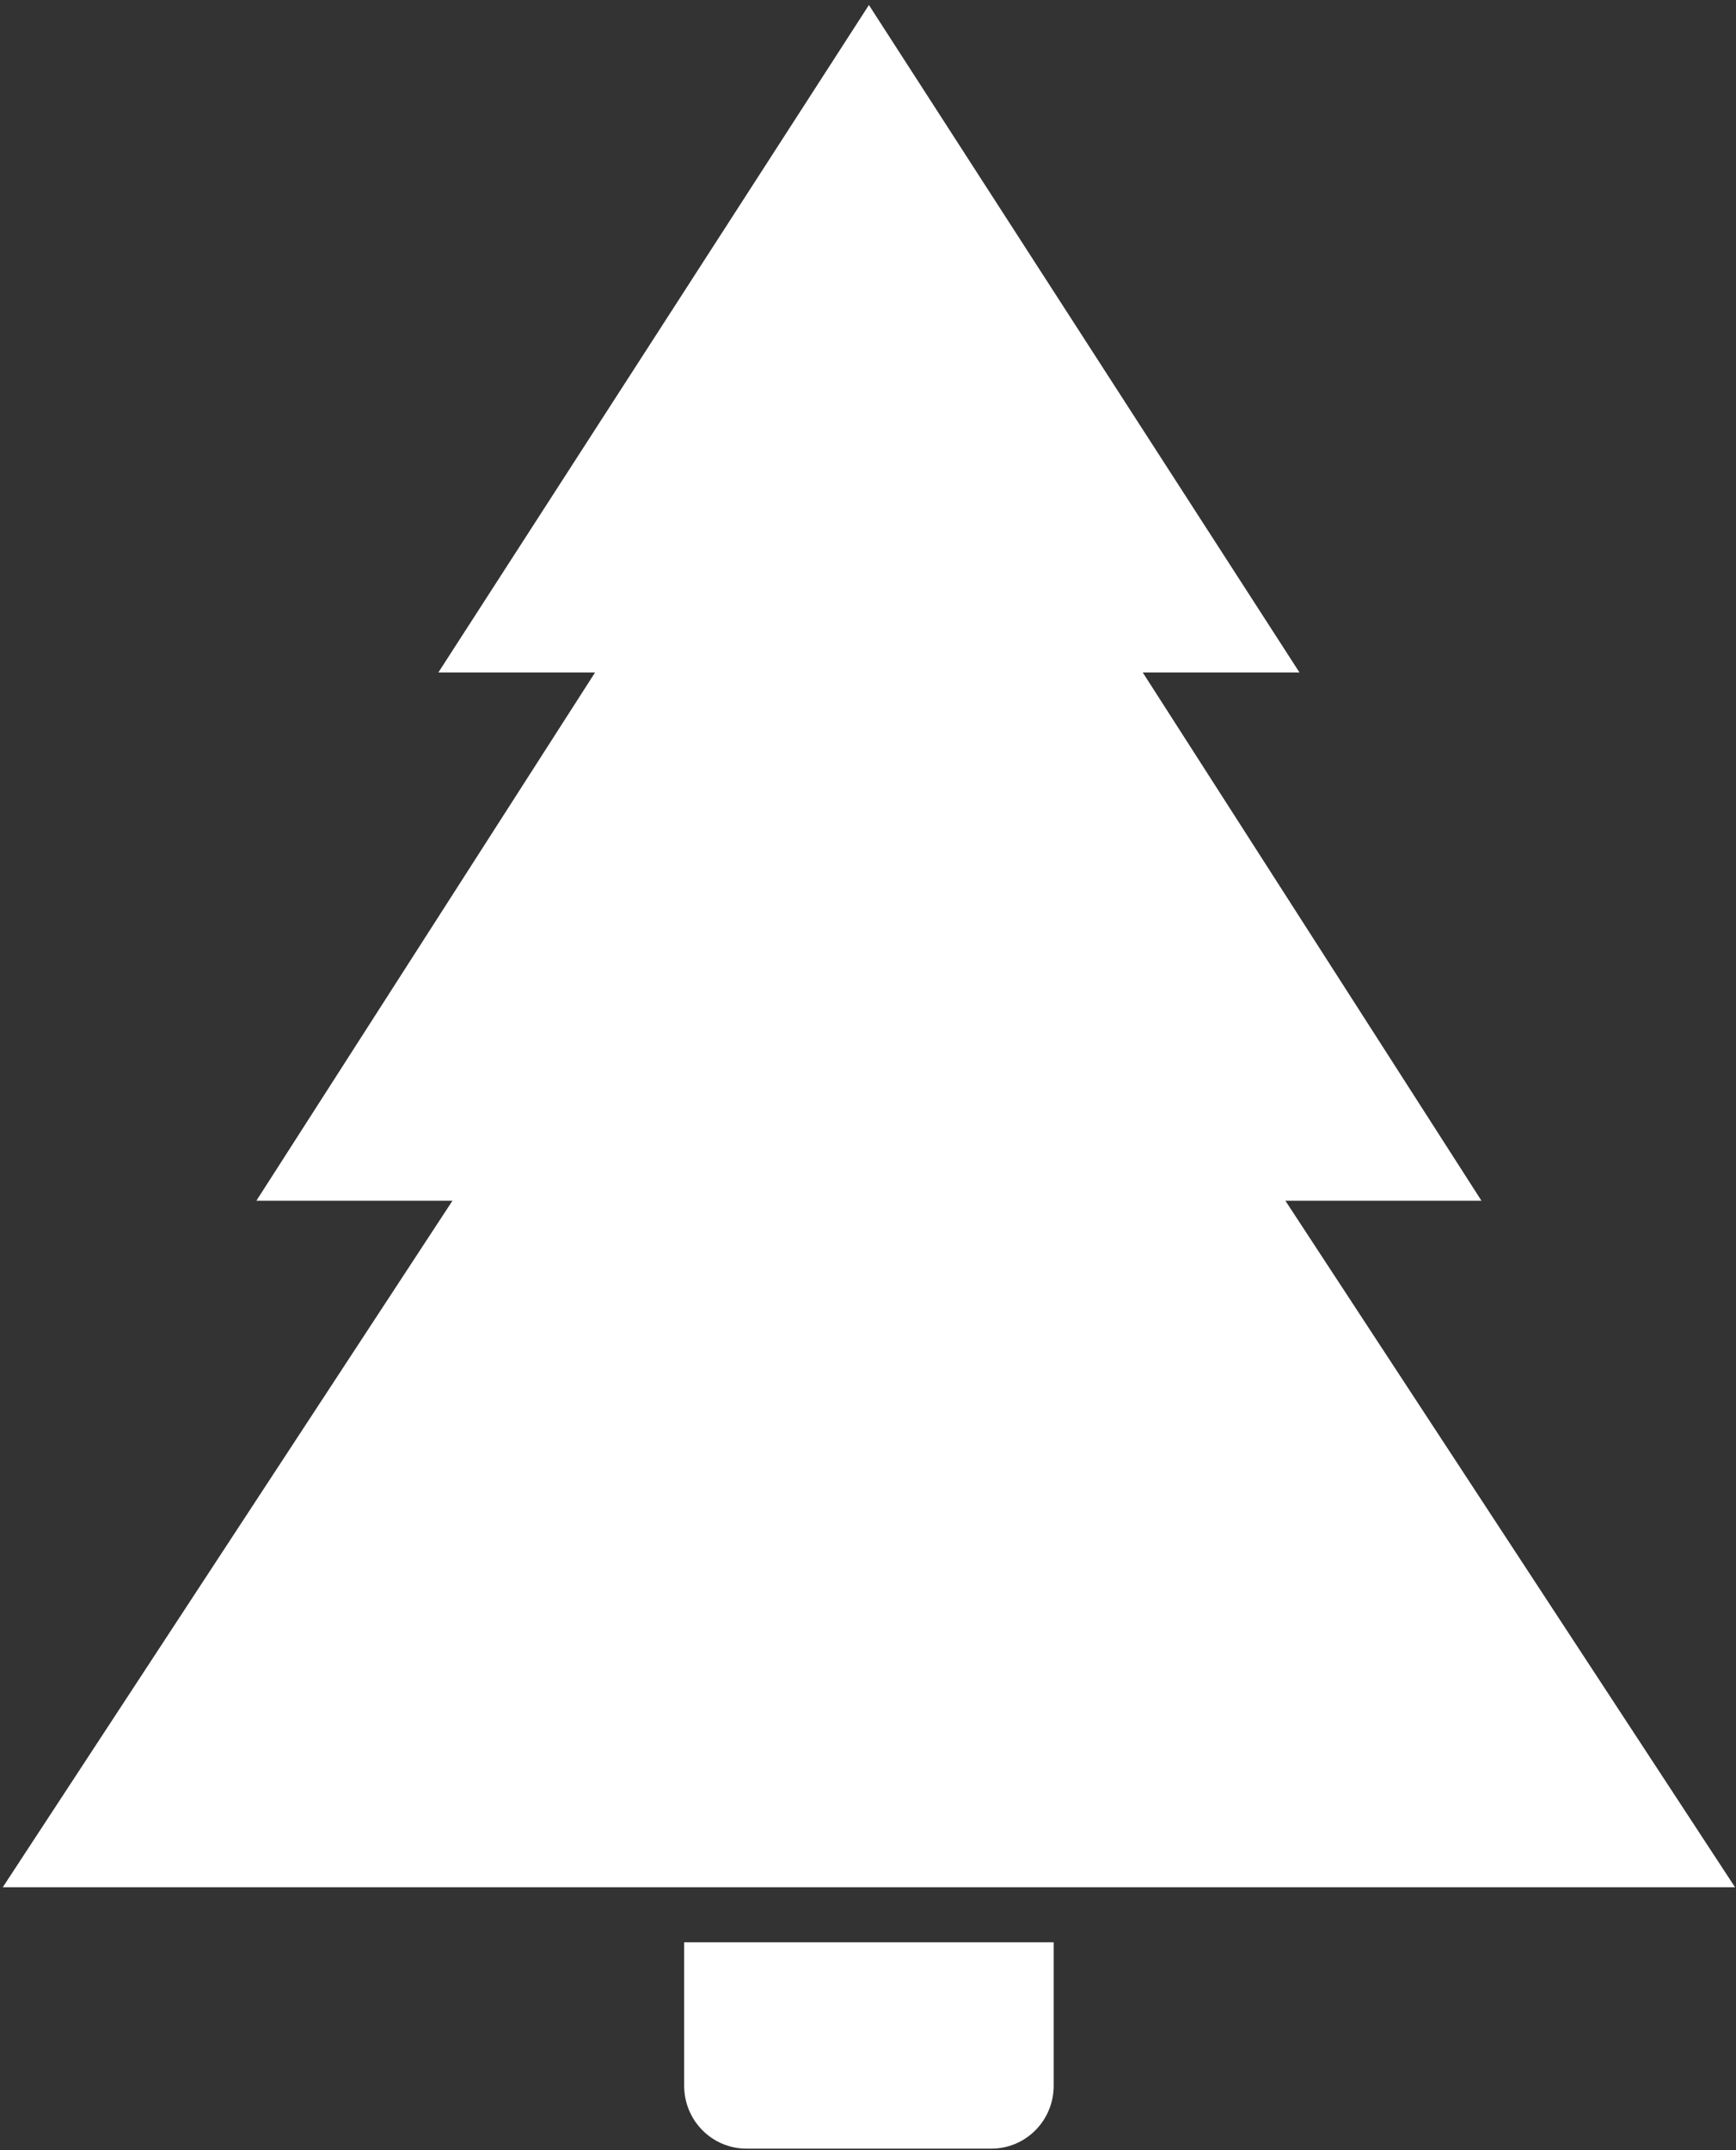 <?xml version="1.0" encoding="UTF-8" standalone="no"?>
<!DOCTYPE svg PUBLIC "-//W3C//DTD SVG 1.1//EN" "http://www.w3.org/Graphics/SVG/1.1/DTD/svg11.dtd">
<svg width="100%" height="100%" viewBox="0 0 441 546" version="1.1" xmlns="http://www.w3.org/2000/svg" xmlns:xlink="http://www.w3.org/1999/xlink" xml:space="preserve" style="fill-rule:evenodd;clip-rule:evenodd;stroke-linejoin:round;stroke-miterlimit:1.414;">
    <rect x="0" y="0" width="441" height="546" fill="#333333" stroke="none"/>
    <g transform="matrix(1,0,0,1,-79,-27)">
        <g id="Pine-Tree-Icon" transform="matrix(8.075,0,0,8.075,-2920.41,-10001.6)">
            <path d="M402.629,1309.5L394.929,1309.5C393.846,1309.5 392.967,1308.62 392.967,1307.52L392.967,1303.01L404.592,1303.01L404.592,1307.52C404.592,1308.62 403.713,1309.5 402.629,1309.5ZM412.325,1263.08L407.394,1263.08L418.049,1279.69L411.88,1279.69L426.027,1301.28L371.531,1301.28L385.679,1279.69L379.51,1279.69L390.164,1263.08L385.234,1263.08L398.779,1242.09L412.325,1263.08Z" style="fill:white;"/>
        </g>
    </g>
</svg>
